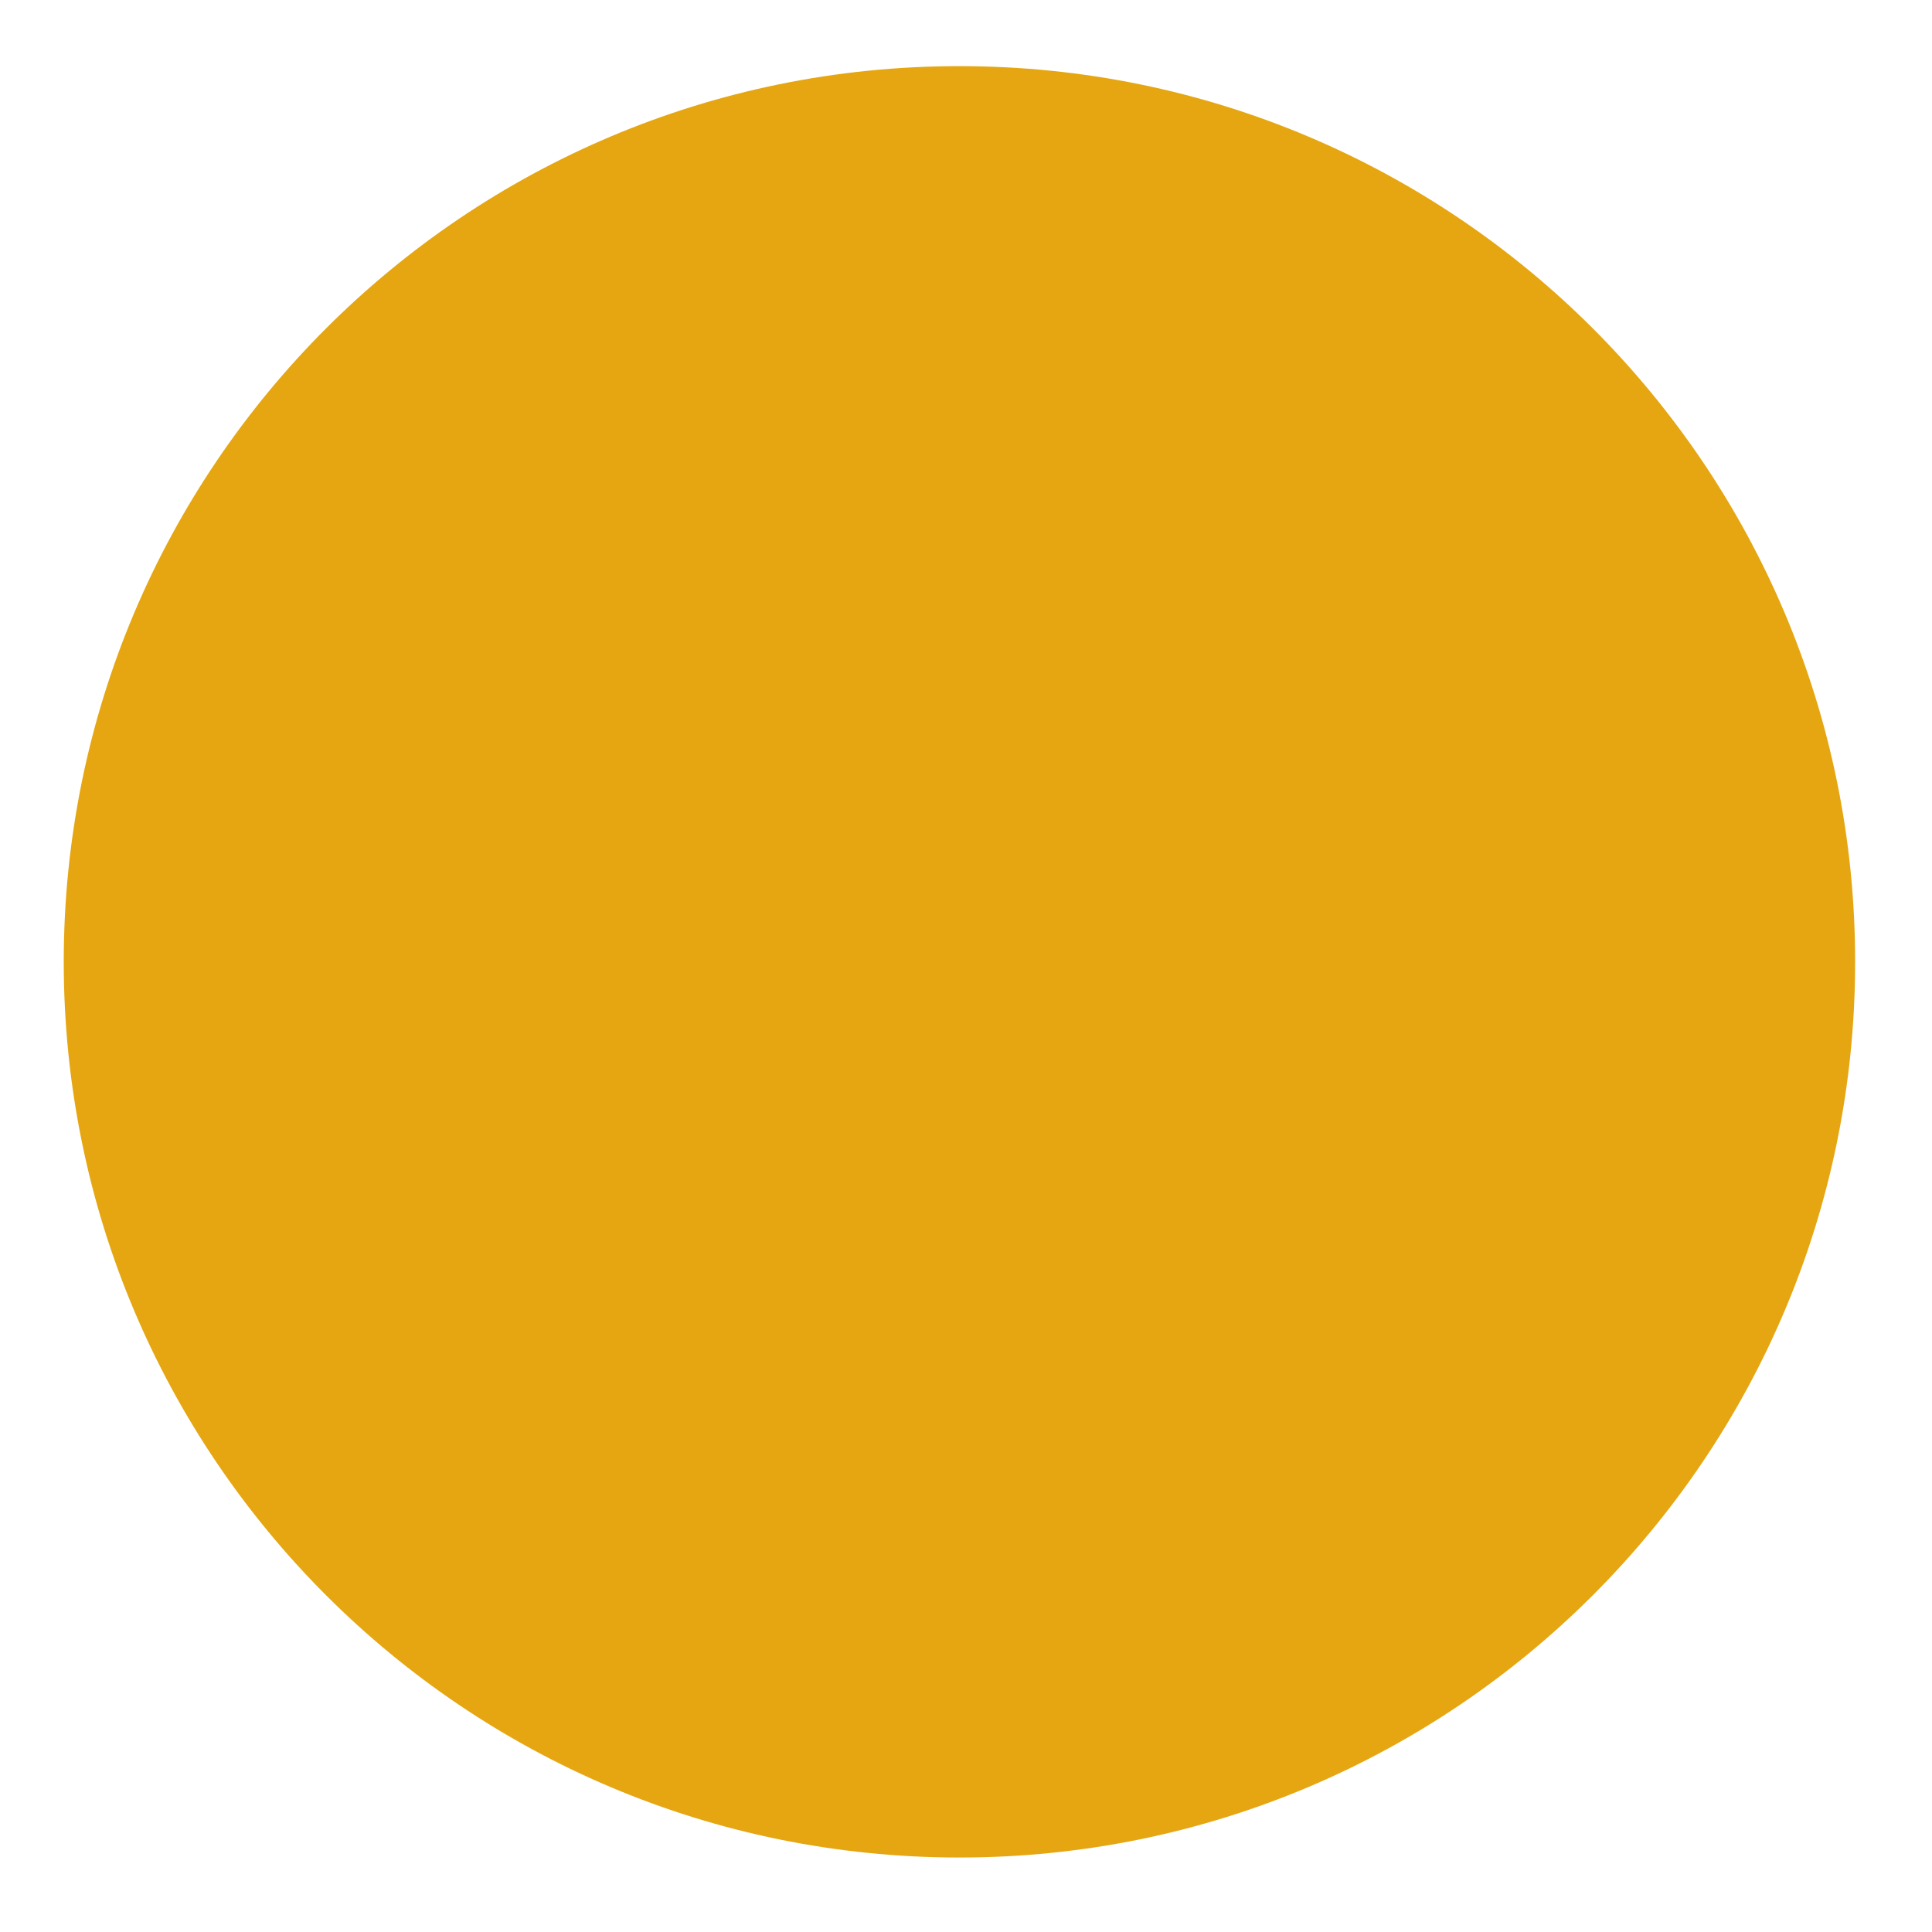 <?xml version="1.0" encoding="UTF-8" standalone="no"?>
<svg
   width="512"
   height="512"
   version="1.1"
   id="svg9"
   sodipodi:docname="minimize button hover icon.svg"
   inkscape:version="1.2 (dc2aedaf03, 2022-05-15)"
   inkscape:export-filename="minimize button icon.png"
   inkscape:export-xdpi="96"
   inkscape:export-ydpi="96"
   xmlns:inkscape="http://www.inkscape.org/namespaces/inkscape"
   xmlns:sodipodi="http://sodipodi.sourceforge.net/DTD/sodipodi-0.dtd"
   xmlns="http://www.w3.org/2000/svg"
   xmlns:svg="http://www.w3.org/2000/svg"
   xmlns:rdf="http://www.w3.org/1999/02/22-rdf-syntax-ns#"
   xmlns:cc="http://creativecommons.org/ns#"
   xmlns:dc="http://purl.org/dc/elements/1.1/">
  <defs
     id="defs13" />
  <sodipodi:namedview
     id="namedview11"
     pagecolor="#ffffff"
     bordercolor="#999999"
     borderopacity="1"
     inkscape:showpageshadow="0"
     inkscape:pageopacity="0"
     inkscape:pagecheckerboard="0"
     inkscape:deskcolor="#d1d1d1"
     showgrid="false"
     inkscape:zoom="0.86354167"
     inkscape:cx="-35.319662"
     inkscape:cy="150.54282"
     inkscape:window-width="1920"
     inkscape:window-height="1009"
     inkscape:window-x="-8"
     inkscape:window-y="-8"
     inkscape:window-maximized="1"
     inkscape:current-layer="svg9" />
  <!-- Created with SVG-edit - http://svg-edit.googlecode.com/ -->
  <title
     id="title2">red circle small</title>
  <g
     id="g7"
     transform="matrix(18.259,0,0,18.259,-439.581,-365.913)"
     style="fill:#e5a611;fill-opacity:1">
    <title
       id="title4">Layer 1</title>
    <path
       d="m 25,34 c 0,-7.182 5.818,-13 13,-13 7.182,0 13,5.818 13,13 0,7.182 -5.818,13 -13,13 -7.182,0 -13,-5.818 -13,-13 z"
       stroke-width="0"
       stroke="#000000"
       fill="#ff0000"
       id="svg_1"
       style="fill:#e5a611;fill-opacity:1" />
  </g>
</svg>
